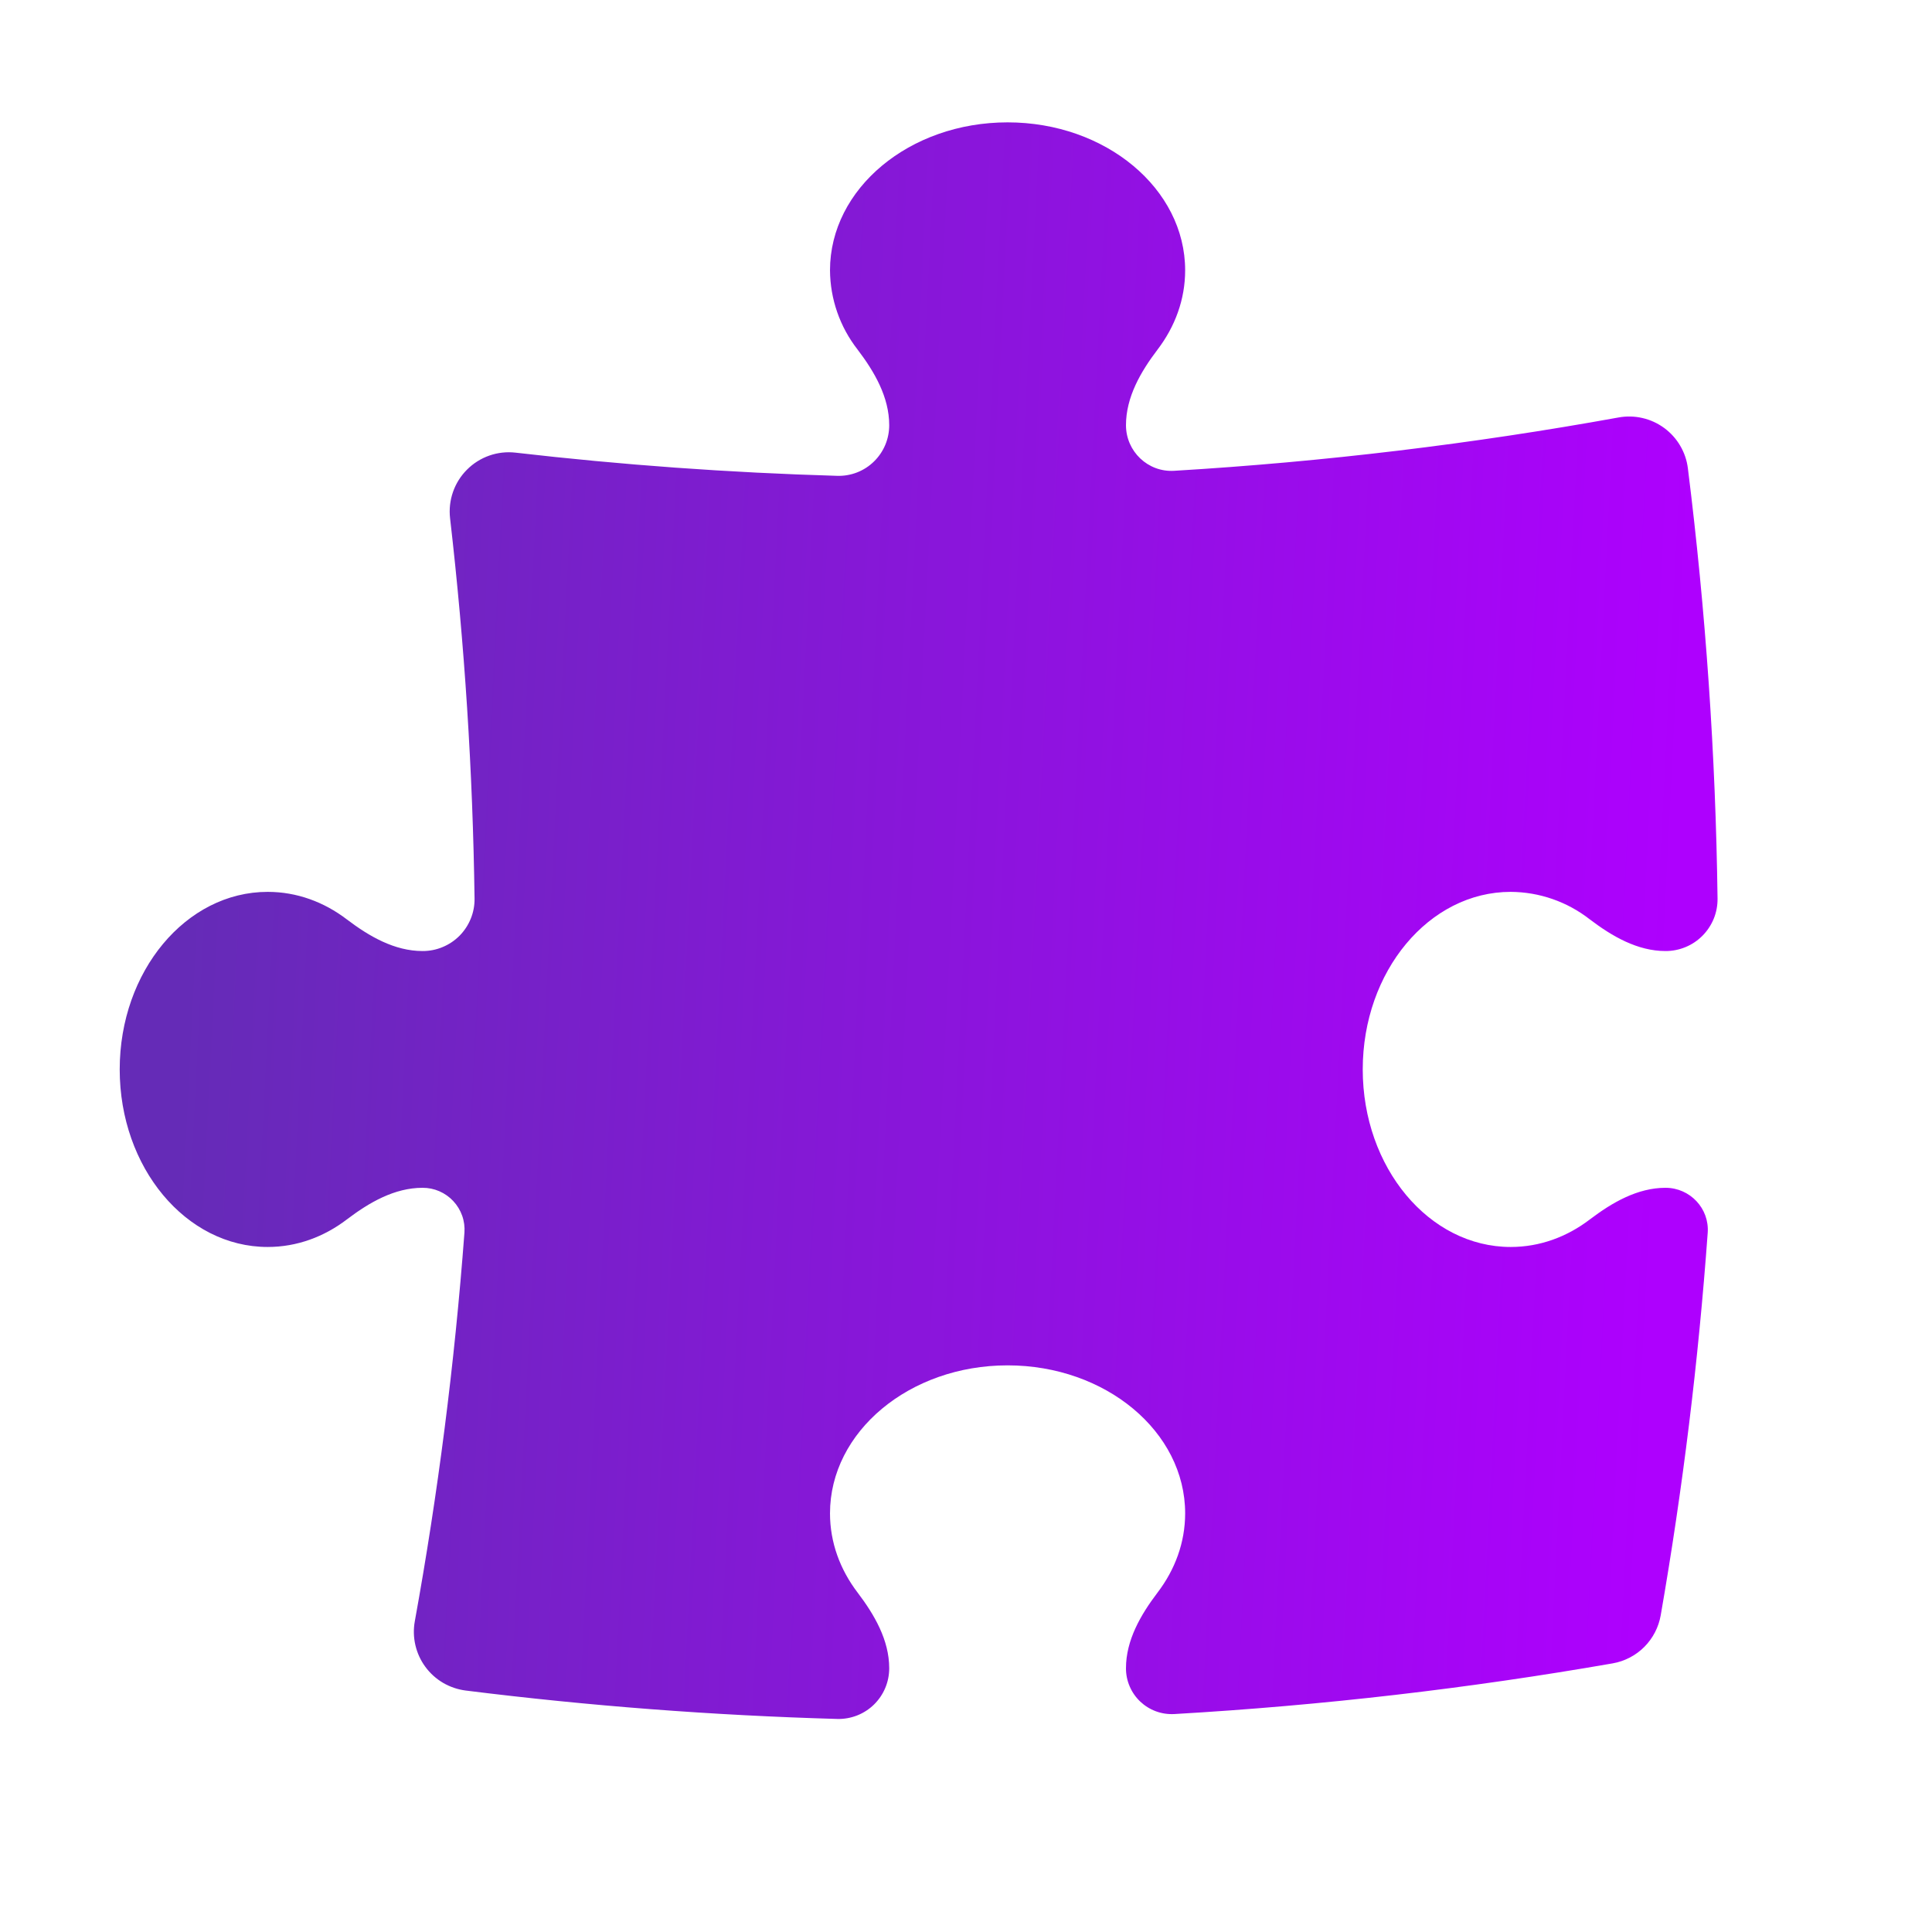 <svg width="51" height="51" viewBox="0 0 51 51" fill="none" xmlns="http://www.w3.org/2000/svg">
<path d="M23.473 11.224C23.473 10.484 23.085 9.815 22.637 9.226C22.171 8.629 21.915 7.894 21.91 7.136C21.91 4.978 24.008 3.23 26.598 3.23C29.187 3.23 31.285 4.98 31.285 7.136C31.285 7.905 31.018 8.622 30.558 9.226C30.11 9.815 29.723 10.484 29.723 11.224C29.723 11.915 30.302 12.47 30.994 12.428C34.973 12.19 38.889 11.715 42.727 11.02C42.936 10.982 43.15 10.987 43.357 11.035C43.564 11.082 43.759 11.172 43.931 11.298C44.102 11.424 44.246 11.583 44.353 11.766C44.461 11.949 44.53 12.152 44.556 12.363C45.028 16.132 45.289 19.924 45.339 23.722C45.341 23.903 45.307 24.083 45.239 24.251C45.17 24.419 45.069 24.572 44.941 24.701C44.813 24.83 44.661 24.932 44.493 25.001C44.326 25.07 44.146 25.106 43.964 25.105C43.227 25.105 42.558 24.718 41.968 24.27C41.371 23.803 40.637 23.547 39.879 23.543C37.723 23.543 35.973 25.64 35.973 28.23C35.973 30.82 37.723 32.917 39.879 32.917C40.648 32.917 41.364 32.651 41.968 32.19C42.558 31.742 43.227 31.355 43.966 31.355C44.612 31.355 45.127 31.901 45.079 32.545C44.834 35.928 44.421 39.297 43.839 42.638C43.784 42.955 43.632 43.247 43.405 43.475C43.178 43.702 42.885 43.854 42.569 43.909C38.777 44.57 34.916 45.02 30.996 45.247C30.831 45.255 30.667 45.231 30.513 45.174C30.358 45.117 30.218 45.029 30.098 44.916C29.979 44.802 29.884 44.666 29.82 44.515C29.755 44.364 29.722 44.201 29.723 44.036C29.723 43.297 30.11 42.628 30.558 42.038C31.018 41.434 31.285 40.718 31.285 39.949C31.285 37.792 29.187 36.042 26.598 36.042C24.008 36.042 21.91 37.792 21.91 39.949C21.91 40.718 22.177 41.434 22.637 42.038C23.085 42.628 23.473 43.297 23.473 44.036C23.473 44.215 23.438 44.392 23.369 44.557C23.3 44.722 23.198 44.871 23.071 44.996C22.943 45.121 22.791 45.219 22.625 45.284C22.458 45.349 22.28 45.381 22.102 45.376C18.822 45.283 15.549 45.033 12.293 44.626C12.083 44.599 11.88 44.53 11.696 44.423C11.513 44.315 11.354 44.172 11.228 44C11.102 43.829 11.013 43.634 10.965 43.427C10.917 43.22 10.912 43.006 10.95 42.797C11.56 39.434 12 36.011 12.26 32.538C12.271 32.387 12.251 32.234 12.2 32.091C12.149 31.948 12.069 31.816 11.965 31.705C11.862 31.594 11.736 31.506 11.596 31.445C11.457 31.385 11.306 31.354 11.154 31.355C10.414 31.355 9.746 31.742 9.156 32.19C8.552 32.651 7.835 32.917 7.066 32.917C4.908 32.917 3.16 30.82 3.16 28.23C3.16 25.64 4.91 23.543 7.066 23.543C7.835 23.543 8.552 23.809 9.156 24.27C9.746 24.718 10.414 25.105 11.154 25.105C11.335 25.106 11.515 25.071 11.682 25.001C11.85 24.932 12.002 24.83 12.13 24.702C12.257 24.573 12.358 24.421 12.426 24.253C12.495 24.085 12.529 23.905 12.527 23.724C12.481 20.368 12.266 17.016 11.881 13.682C11.854 13.448 11.88 13.211 11.957 12.989C12.034 12.766 12.161 12.564 12.327 12.398C12.493 12.231 12.695 12.104 12.917 12.026C13.139 11.948 13.376 11.922 13.61 11.949C16.408 12.272 19.241 12.478 22.104 12.561C22.282 12.566 22.46 12.535 22.626 12.47C22.792 12.405 22.944 12.307 23.071 12.182C23.199 12.057 23.3 11.908 23.369 11.744C23.438 11.579 23.473 11.402 23.473 11.224Z" fill="url(#paint0_linear_640_4673)"/>
<defs>
<linearGradient id="paint0_linear_640_4673" x1="43.146" y1="45.376" x2="3.966" y2="43.407" gradientUnits="userSpaceOnUse">
<stop stop-color="#AE00FE"/>
<stop offset="1" stop-color="#652BB7"/>
</linearGradient>
</defs>
</svg>
